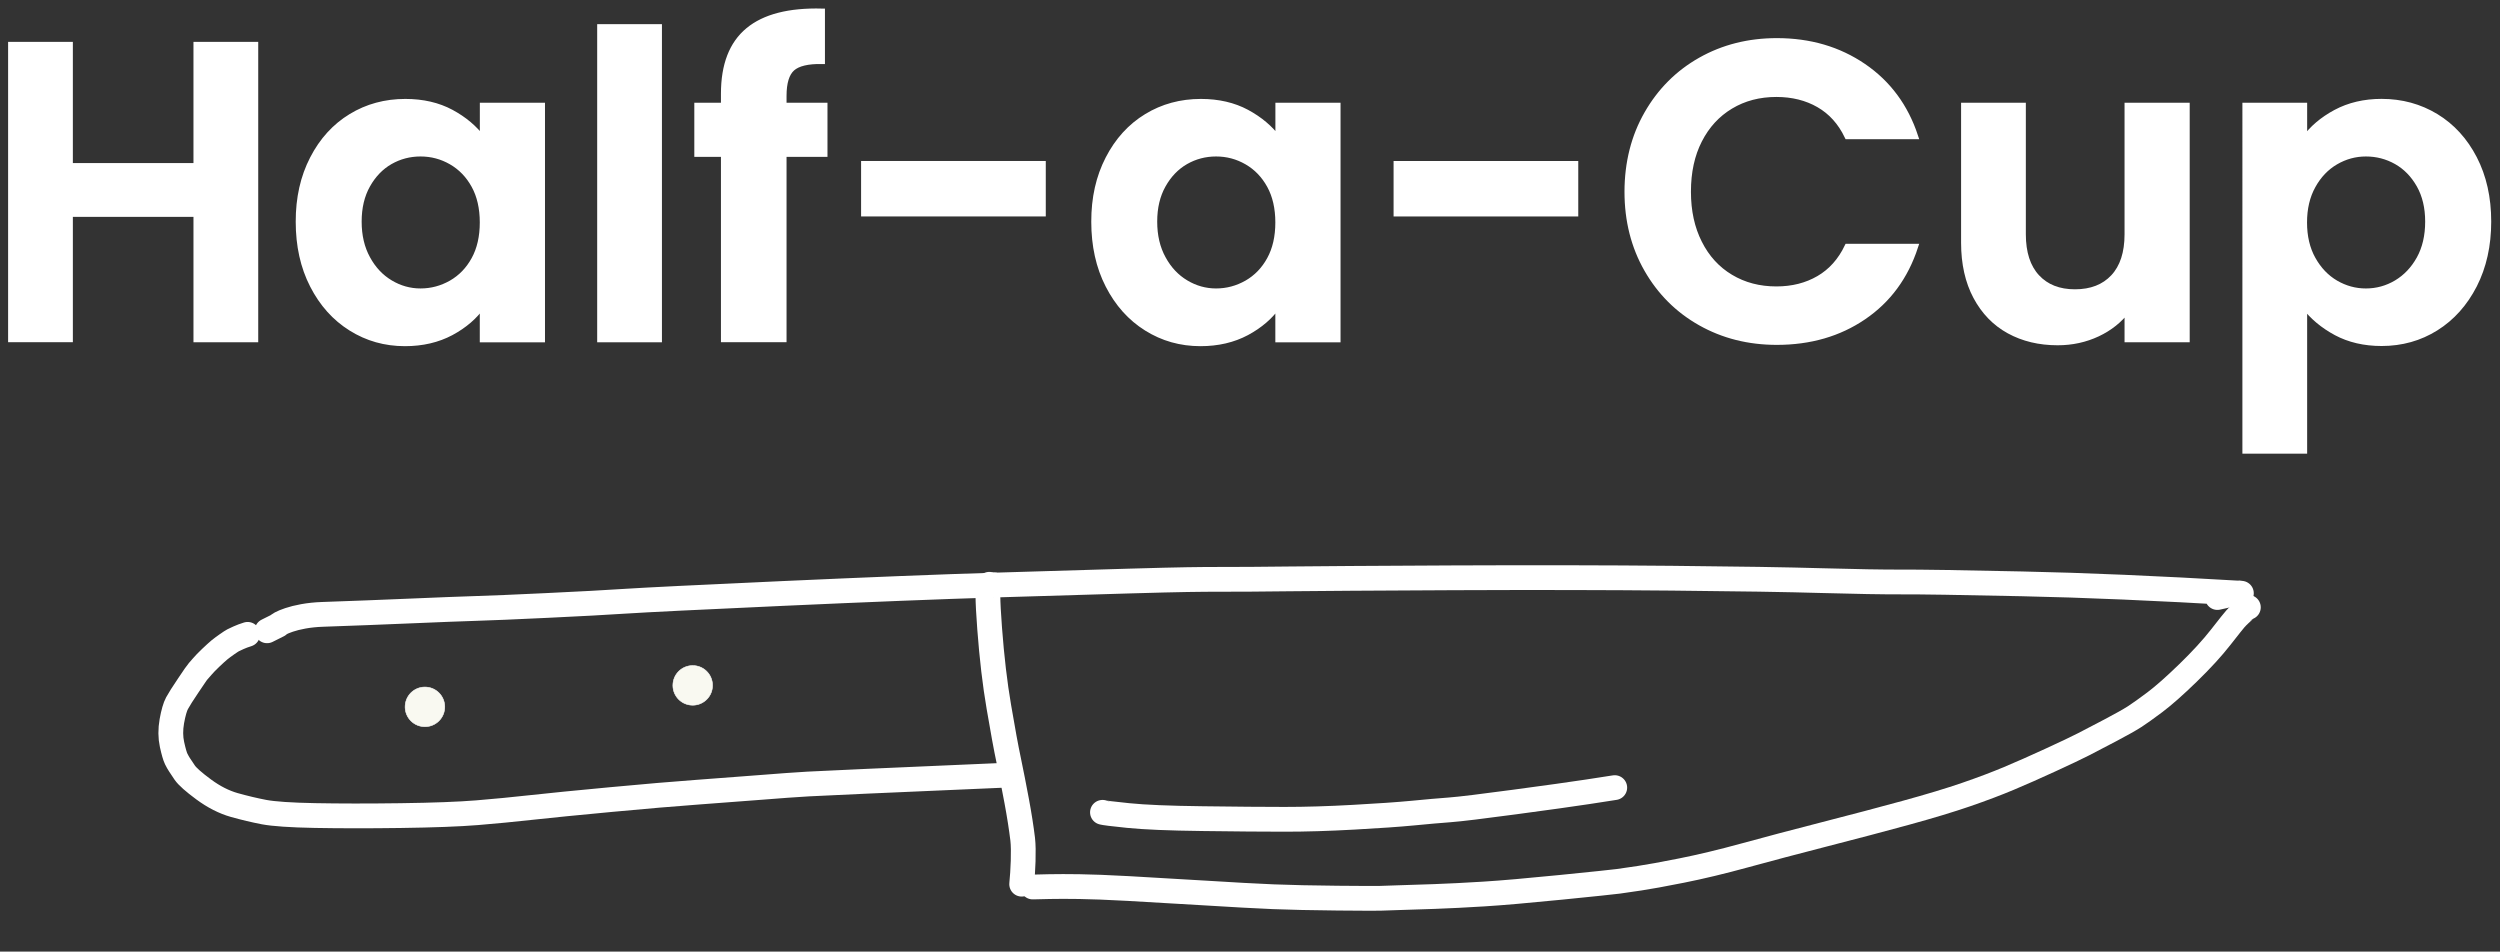 <?xml version="1.0" encoding="utf-8"?>
<!-- Generator: Adobe Illustrator 24.0.2, SVG Export Plug-In . SVG Version: 6.00 Build 0)  -->
<svg version="1.1" id="Layer_1" xmlns="http://www.w3.org/2000/svg" xmlns:xlink="http://www.w3.org/1999/xlink" x="0px" y="0px"
	 viewBox="0 0 444 169" style="enable-background:new 0 0 444 169;" xml:space="preserve">
<rect x="0" y="0" width="444" height="169" fill="#333333" stroke="none"/>
<style type="text/css">
	.st0{fill:none;stroke:#FFFFFF;stroke-width:4.4;stroke-linecap:round;stroke-linejoin:round;}
	.st1{fill:#F9F9F1;stroke:#FFFFFF;stroke-width:0.1;}
	.st2{fill:#FFFFFF;stroke:#FFFFFF;stroke-miterlimit:10;}
</style>
<g>
	<path id="STROKE_e30477be-0088-4a0a-a1c8-ff523310f879" class="st0" d="M47.43,112.03l2-1c-0.19-0.11,2.67-1.75,7.91-1.92
		c5.24-0.18,10.43-0.38,15.57-0.6c5.14-0.22,9.02-0.37,11.62-0.45c2.6-0.08,6.81-0.25,12.62-0.53c5.81-0.27,10.48-0.53,14.03-0.76
		c3.55-0.23,12.83-0.69,27.84-1.37s27.76-1.19,38.23-1.51c10.47-0.32,18.17-0.55,23.1-0.69c4.93-0.14,8.42-0.23,10.48-0.26
		c2.06-0.04,4.31-0.05,6.74-0.05c2.44,0.01,6.22-0.02,11.36-0.08c5.14-0.06,14.83-0.12,29.09-0.19c14.26-0.06,27.23-0.04,38.92,0.07
		c11.69,0.11,20.57,0.25,26.67,0.43c6.09,0.17,10.75,0.25,13.98,0.24c3.23-0.02,10.4,0.09,21.49,0.33
		c11.1,0.23,24.09,0.79,38.99,1.67c-0.38-0.07-0.59-0.08-0.62-0.03c-0.27,0.03-1.49,0.29-3.64,0.79"/>
	<path id="STROKE_ccbbb93f-4142-4840-b8ab-d715ab5c998a" class="st0" d="M399.31,107.86c-0.05,0.02-0.23,0.15-0.54,0.39
		c-0.31,0.24-0.62,0.51-0.94,0.82c-0.32,0.3-0.6,0.58-0.83,0.84c-0.23,0.25-1.1,1.34-2.6,3.26s-3.44,4.04-5.82,6.35
		c-2.38,2.31-4.34,4.04-5.87,5.19c-1.53,1.15-2.74,2.01-3.62,2.58c-0.89,0.57-2.3,1.36-4.23,2.38c-1.93,1.02-3.53,1.85-4.79,2.5
		c-1.26,0.64-3.24,1.59-5.95,2.83c-2.71,1.25-5.16,2.33-7.35,3.25c-2.19,0.92-4.72,1.88-7.6,2.87c-2.88,0.99-6.45,2.07-10.72,3.24
		c-4.27,1.17-9.04,2.43-14.34,3.79c-5.29,1.36-10.01,2.61-14.17,3.75c-4.15,1.14-7.92,2.04-11.28,2.71
		c-3.37,0.67-5.85,1.12-7.46,1.36c-1.61,0.24-2.87,0.42-3.77,0.55c-0.91,0.12-4.31,0.48-10.22,1.07c-5.9,0.59-10.48,0.99-13.73,1.19
		c-3.25,0.2-6.16,0.35-8.73,0.44c-2.57,0.09-4.72,0.16-6.45,0.21c-1.73,0.05-2.81,0.09-3.25,0.11c-0.44,0.02-2.94,0.01-7.49-0.03
		c-4.56-0.04-8.37-0.13-11.43-0.25c-3.06-0.13-7.2-0.35-12.41-0.68c-5.21-0.32-9.66-0.58-13.34-0.78c-3.68-0.2-6.57-0.31-8.68-0.34
		c-2.11-0.03-3.88-0.03-5.33,0c-1.45,0.03-2.44,0.05-2.96,0.07"/>
	<path id="STROKE_a0265fb3-8c7a-47d0-8784-6aadb4664093_1_" class="st0" d="M176.52,103.86c-0.2,0-0.47-0.03-0.82-0.09
		c-0.35,0.06-0.33,2.68,0.06,7.85c0.39,5.17,0.93,9.82,1.64,13.94c0.7,4.12,1.28,7.29,1.75,9.5c0.46,2.21,0.93,4.6,1.41,7.17
		c0.48,2.57,0.83,4.84,1.07,6.81c0.23,1.97,0.05,5.72-0.18,7.99"/>
	<path id="STROKE_93562c9a-0818-4298-85ee-2ddb8651ceac_2_" class="st0" d="M43.98,112.66c-0.61,0.19-1.15,0.39-1.61,0.6
		c-0.46,0.21-0.79,0.36-0.98,0.46c-0.19,0.1-0.54,0.33-1.06,0.69c-0.52,0.36-0.97,0.7-1.37,1.02c-0.39,0.33-0.91,0.8-1.55,1.41
		c-0.64,0.61-1.14,1.13-1.5,1.55c-0.36,0.42-0.61,0.7-0.75,0.86c-0.14,0.15-0.71,0.97-1.7,2.45c-1,1.48-1.67,2.54-2.02,3.19
		c-0.35,0.65-0.65,1.71-0.92,3.19c-0.26,1.48-0.25,2.86,0.03,4.14c0.28,1.28,0.53,2.13,0.74,2.56c0.21,0.42,0.4,0.76,0.58,1.03
		c0.17,0.27,0.48,0.74,0.94,1.41c0.46,0.67,1.58,1.67,3.37,2.99c1.79,1.32,3.6,2.24,5.42,2.76c1.82,0.51,3.59,0.93,5.3,1.26
		c1.71,0.32,4.72,0.53,9.04,0.61c4.31,0.08,9.39,0.09,15.22,0.01c5.84-0.08,10.36-0.25,13.56-0.51c3.2-0.26,6.45-0.58,9.73-0.94
		c3.28-0.36,7.98-0.83,14.09-1.4c6.11-0.57,11.23-1.01,15.37-1.31c4.14-0.3,7.88-0.58,11.23-0.85s6.14-0.47,8.37-0.6
		c2.23-0.13,14.04-0.66,35.43-1.58"/>
	<path id="STROKE_93562c9a-0818-4298-85ee-2ddb8651ceac_1_" class="st0" d="M56.36,112.88"/>
	
		<ellipse id="STROKE_b02ae0f9-8866-4be3-a4ce-9b8a55c6c7d6" transform="matrix(0.087 -0.996 0.996 0.087 -56.2 189.84)" class="st1" cx="75.53" cy="125.6" rx="3.52" ry="3.52"/>
	
		<ellipse id="STROKE_3b6ade61-a4d4-49b3-bc53-091503c4196b" transform="matrix(0.087 -0.996 0.996 0.087 -8.968 233.747)" class="st1" cx="123.11" cy="121.77" rx="3.52" ry="3.52"/>
	<path id="STROKE_2901fef9-fc4f-4610-aca2-4725b3ebcfc3" class="st0" d="M195.97,144.31c-0.19-0.04-0.23-0.05-0.13-0.04
		c0.18,0.09,1.69,0.28,4.54,0.57c2.84,0.29,7.25,0.48,13.22,0.55c5.97,0.08,10.81,0.12,14.54,0.12c3.72,0,7.81-0.12,12.26-0.37
		c4.45-0.24,7.95-0.49,10.48-0.73c2.54-0.25,4.74-0.44,6.6-0.58c1.86-0.14,5.7-0.61,11.5-1.39c5.81-0.78,10.13-1.38,12.95-1.81
		c2.83-0.43,4.45-0.68,4.85-0.75"/>
</g>
<g>
	<path class="st2" d="M45.36,7.94v52.35h-10.5V38.01H12.44v22.27H1.94V7.94h10.5v21.52h22.42V7.94H45.36z"/>
	<path class="st2" d="M55.53,28.19c1.67-3.25,3.95-5.75,6.82-7.5c2.87-1.75,6.09-2.62,9.64-2.62c3.1,0,5.81,0.63,8.14,1.88
		c2.32,1.25,4.19,2.83,5.59,4.72v-5.92h10.57v41.55H85.71v-6.07c-1.35,1.95-3.21,3.56-5.59,4.84c-2.38,1.27-5.11,1.91-8.21,1.91
		c-3.5,0-6.69-0.9-9.56-2.7c-2.88-1.8-5.15-4.34-6.82-7.61c-1.68-3.27-2.51-7.04-2.51-11.29C53.01,35.16,53.85,31.44,55.53,28.19z
		 M84.21,32.95c-1-1.82-2.35-3.22-4.05-4.2c-1.7-0.98-3.52-1.46-5.48-1.46c-1.95,0-3.75,0.48-5.4,1.42
		c-1.65,0.95-2.99,2.34-4.01,4.16c-1.03,1.83-1.54,3.99-1.54,6.49c0,2.5,0.51,4.69,1.54,6.56c1.02,1.88,2.37,3.31,4.05,4.31
		c1.67,1,3.46,1.5,5.36,1.5c1.95,0,3.77-0.49,5.48-1.46c1.7-0.98,3.05-2.37,4.05-4.2c1-1.82,1.5-4.01,1.5-6.56
		S85.21,34.77,84.21,32.95z"/>
	<path class="st2" d="M117.06,4.79v55.5h-10.5V4.79H117.06z"/>
	<path class="st2" d="M146.46,27.36h-7.27v32.92h-10.65V27.36h-4.73v-8.62h4.73v-2.1c0-5.1,1.45-8.85,4.35-11.25
		c2.9-2.4,7.27-3.52,13.12-3.37v8.85c-2.55-0.05-4.32,0.38-5.32,1.27c-1,0.9-1.5,2.53-1.5,4.88v1.72h7.27V27.36z"/>
	<path class="st2" d="M185.23,29.09v8.85h-31.8v-8.85H185.23z"/>
	<path class="st2" d="M196.82,28.19c1.67-3.25,3.95-5.75,6.82-7.5c2.87-1.75,6.09-2.62,9.64-2.62c3.1,0,5.81,0.63,8.14,1.88
		c2.32,1.25,4.19,2.83,5.59,4.72v-5.92h10.57v41.55H227v-6.07c-1.35,1.95-3.21,3.56-5.59,4.84c-2.38,1.27-5.11,1.91-8.21,1.91
		c-3.5,0-6.69-0.9-9.56-2.7c-2.88-1.8-5.15-4.34-6.82-7.61c-1.68-3.27-2.51-7.04-2.51-11.29C194.3,35.16,195.14,31.44,196.82,28.19z
		 M225.5,32.95c-1-1.82-2.35-3.22-4.05-4.2c-1.7-0.98-3.52-1.46-5.48-1.46c-1.95,0-3.75,0.48-5.4,1.42
		c-1.65,0.95-2.99,2.34-4.01,4.16c-1.03,1.83-1.54,3.99-1.54,6.49c0,2.5,0.51,4.69,1.54,6.56c1.02,1.88,2.37,3.31,4.05,4.31
		c1.67,1,3.46,1.5,5.36,1.5c1.95,0,3.77-0.49,5.48-1.46c1.7-0.98,3.05-2.37,4.05-4.2c1-1.82,1.5-4.01,1.5-6.56
		S226.5,34.77,225.5,32.95z"/>
	<path class="st2" d="M279.8,29.09v8.85H248v-8.85H279.8z"/>
	<path class="st2" d="M292.51,20.2c2.33-4.07,5.5-7.25,9.52-9.52c4.02-2.27,8.54-3.41,13.54-3.41c5.85,0,10.97,1.5,15.37,4.5
		c4.4,3,7.47,7.15,9.22,12.45h-12.07c-1.2-2.5-2.89-4.37-5.06-5.62c-2.17-1.25-4.69-1.88-7.54-1.88c-3.05,0-5.76,0.71-8.14,2.14
		s-4.22,3.44-5.55,6.04c-1.33,2.6-1.99,5.65-1.99,9.15c0,3.45,0.66,6.49,1.99,9.11c1.32,2.62,3.17,4.65,5.55,6.07
		c2.38,1.43,5.09,2.14,8.14,2.14c2.85,0,5.36-0.64,7.54-1.91c2.18-1.27,3.86-3.16,5.06-5.66h12.07c-1.75,5.35-4.81,9.51-9.19,12.49
		c-4.38,2.98-9.51,4.46-15.41,4.46c-5,0-9.51-1.14-13.54-3.41c-4.03-2.27-7.2-5.44-9.52-9.49s-3.49-8.65-3.49-13.8
		C289.02,28.89,290.18,24.27,292.51,20.2z"/>
	<path class="st2" d="M388.39,18.74v41.55h-10.57v-5.25c-1.35,1.8-3.11,3.21-5.29,4.24c-2.17,1.02-4.54,1.54-7.09,1.54
		c-3.25,0-6.12-0.69-8.62-2.06c-2.5-1.37-4.46-3.4-5.89-6.07c-1.42-2.67-2.14-5.86-2.14-9.56V18.74h10.5v22.87
		c0,3.3,0.83,5.84,2.47,7.61c1.65,1.78,3.9,2.66,6.75,2.66c2.9,0,5.18-0.89,6.83-2.66c1.65-1.77,2.48-4.31,2.48-7.61V18.74H388.39z"
		/>
	<path class="st2" d="M414.83,19.97c2.37-1.27,5.09-1.91,8.14-1.91c3.55,0,6.76,0.88,9.64,2.62c2.88,1.75,5.15,4.24,6.82,7.46
		c1.67,3.23,2.51,6.96,2.51,11.21c0,4.25-0.84,8.01-2.51,11.29c-1.68,3.27-3.95,5.81-6.82,7.61s-6.09,2.7-9.64,2.7
		c-3.05,0-5.74-0.63-8.06-1.87c-2.32-1.25-4.21-2.82-5.66-4.73v25.72h-10.5V18.74h10.5v6C410.59,22.84,412.45,21.25,414.83,19.97z
		 M429.67,32.87c-1.03-1.82-2.38-3.21-4.05-4.16c-1.68-0.95-3.49-1.42-5.44-1.42c-1.9,0-3.69,0.49-5.36,1.46
		c-1.68,0.98-3.03,2.39-4.05,4.24c-1.03,1.85-1.54,4.02-1.54,6.52c0,2.5,0.51,4.68,1.54,6.52c1.03,1.85,2.38,3.26,4.05,4.24
		c1.67,0.97,3.46,1.46,5.36,1.46c1.95,0,3.76-0.5,5.44-1.5c1.67-1,3.02-2.42,4.05-4.27c1.02-1.85,1.54-4.05,1.54-6.6
		C431.21,36.86,430.7,34.7,429.67,32.87z"/>
</g>
<g>
</g>
<g>
</g>
<g>
</g>
<g>
</g>
<g>
</g>
<g>
</g>
<g>
</g>
<g>
</g>
<g>
</g>
<g>
</g>
<g>
</g>
<g>
</g>
<g>
</g>
<g>
</g>
<g>
</g>
</svg>

